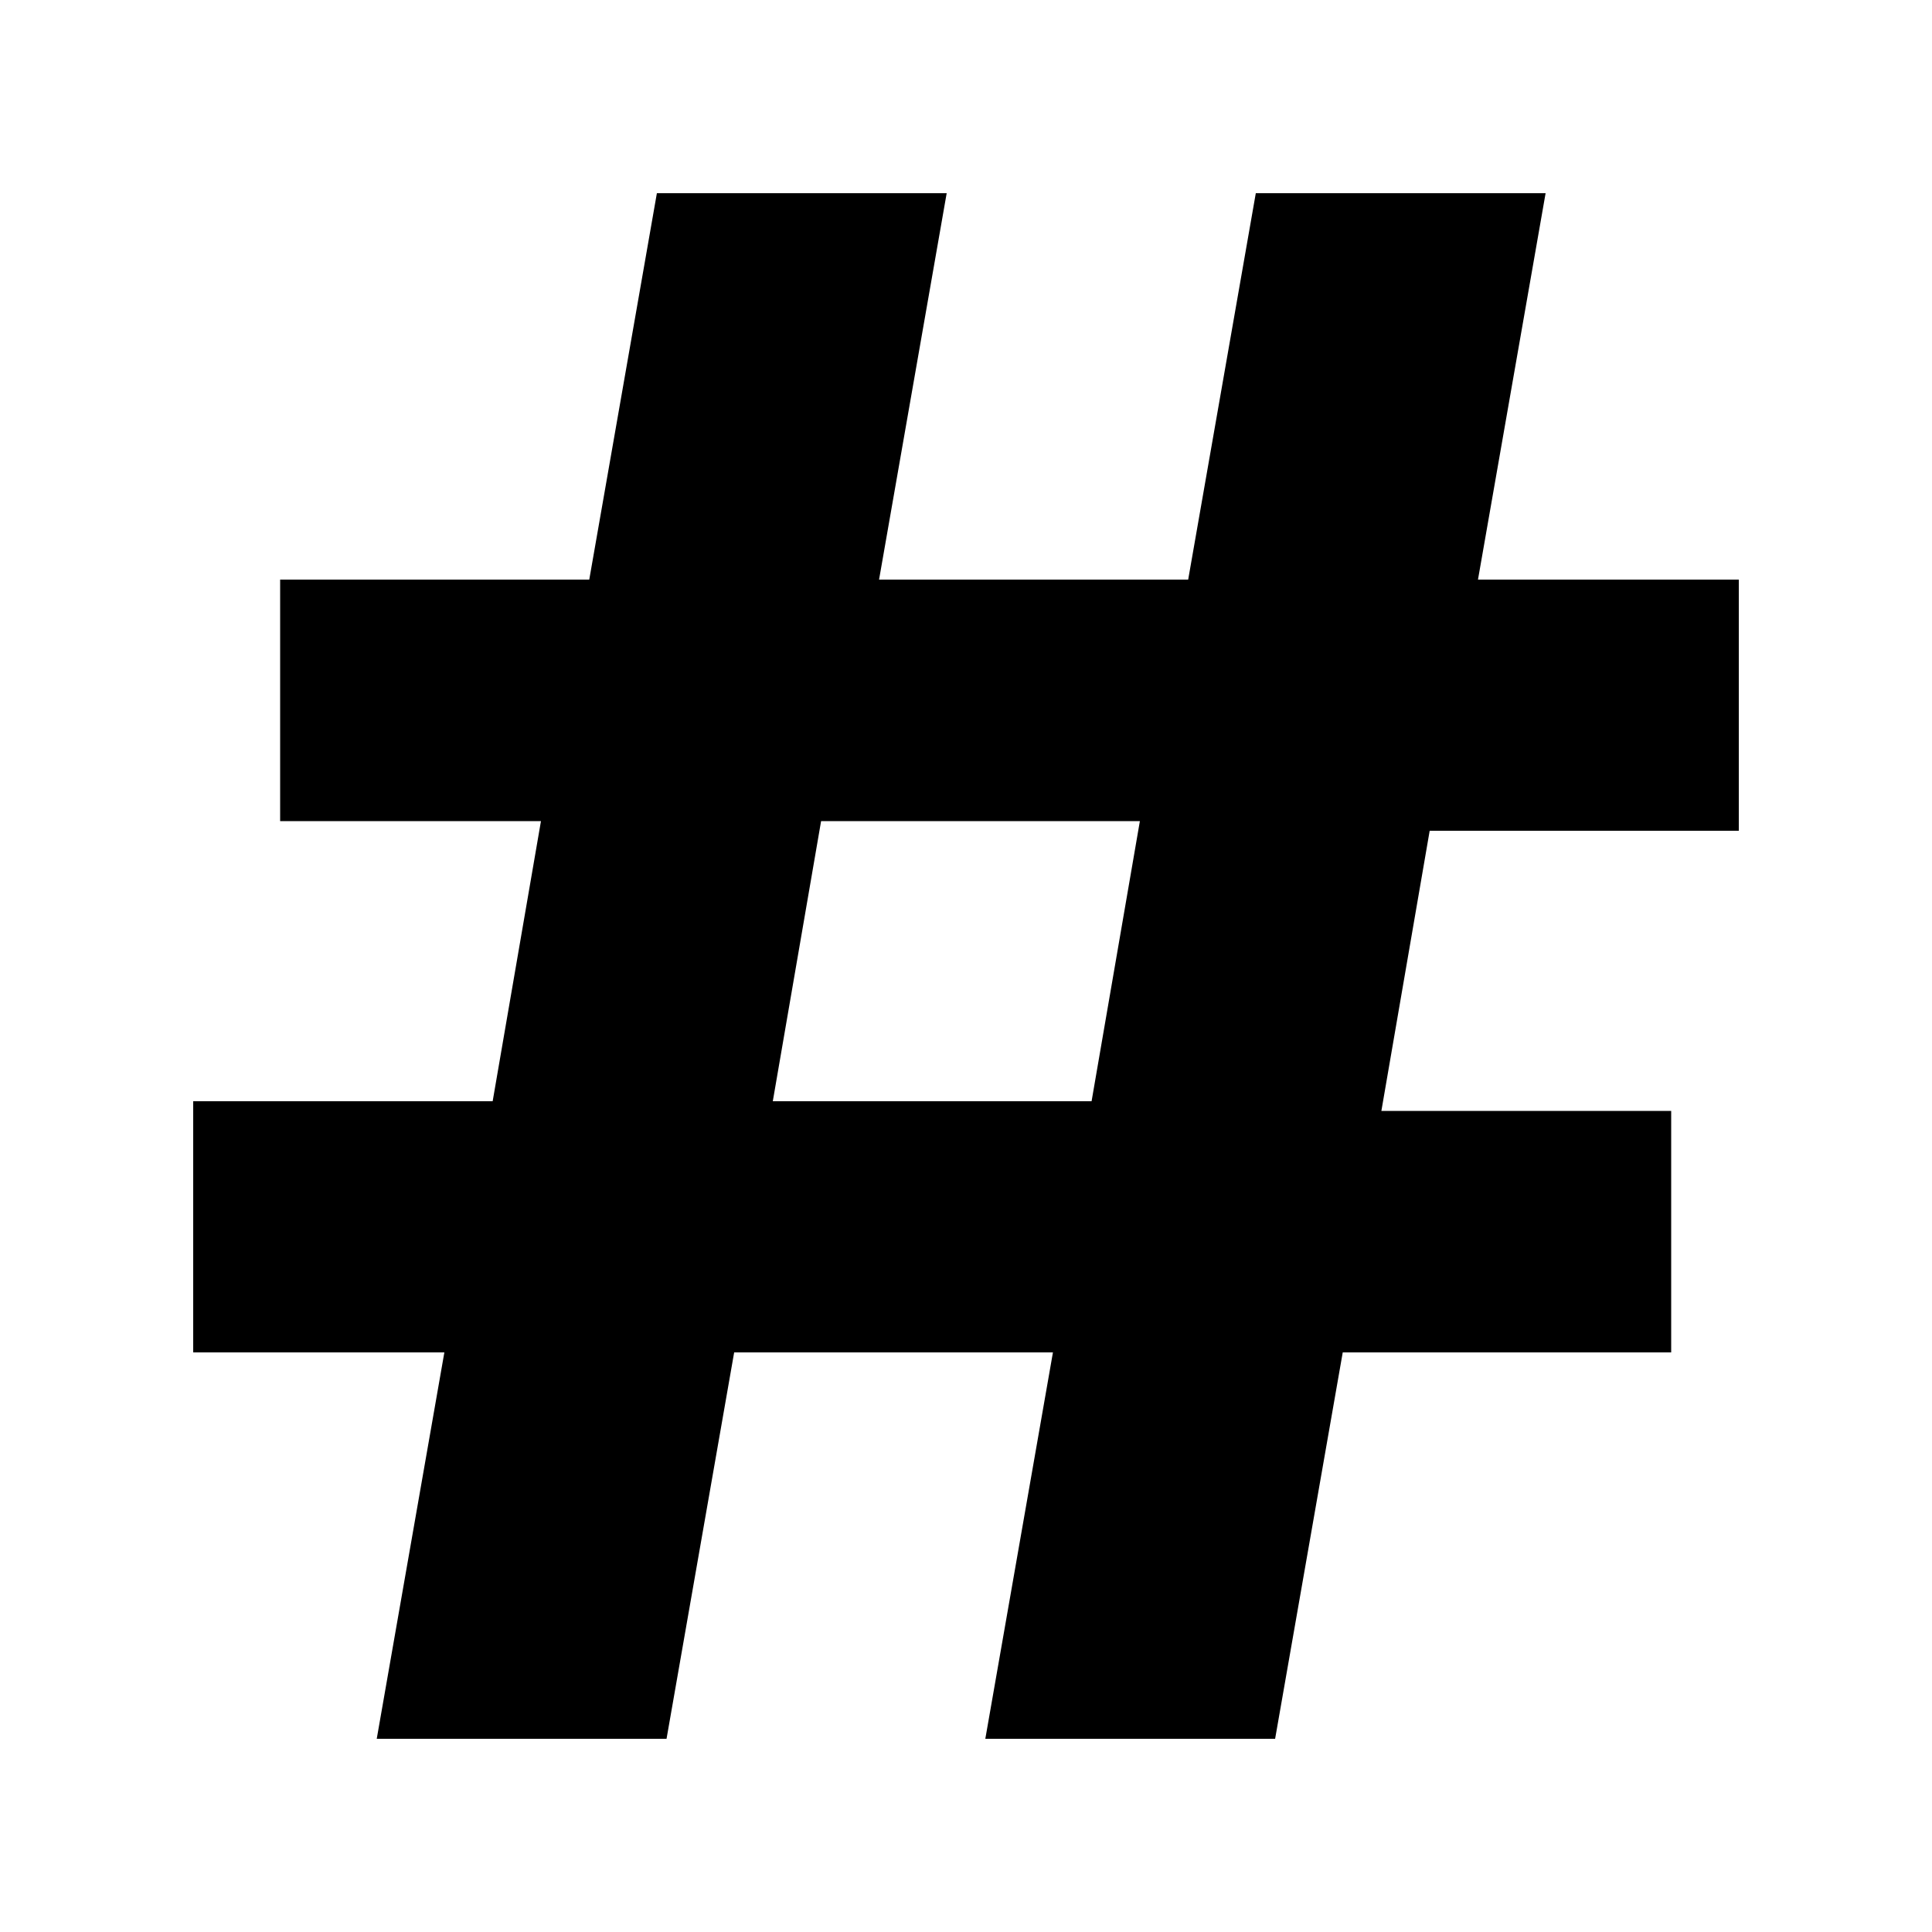 <?xml version="1.0" encoding="utf-8"?>
<!-- Generator: Adobe Illustrator 25.4.1, SVG Export Plug-In . SVG Version: 6.00 Build 0)  -->
<svg version="1.1" id="Layer_1" xmlns="http://www.w3.org/2000/svg" xmlns:xlink="http://www.w3.org/1999/xlink" x="0px" y="0px"
	 viewBox="0 0 20 20" style="enable-background:new 0 0 20 20;" xml:space="preserve">
<path d="M18,6h-2.7L16,2h-3l-0.7,4H9.1l0.7-4H6.8L6.1,6H2.9v2.5h2.7l-0.5,2.9H2V14h2.6l-0.7,4h3l0.7-4h3.3l-0.7,4h3l0.7-4h3.4v-2.5
	h-3l0.5-2.9H18V6z M8,11.4l0.5-2.9h3.3l-0.5,2.9H8z"/>
</svg>

